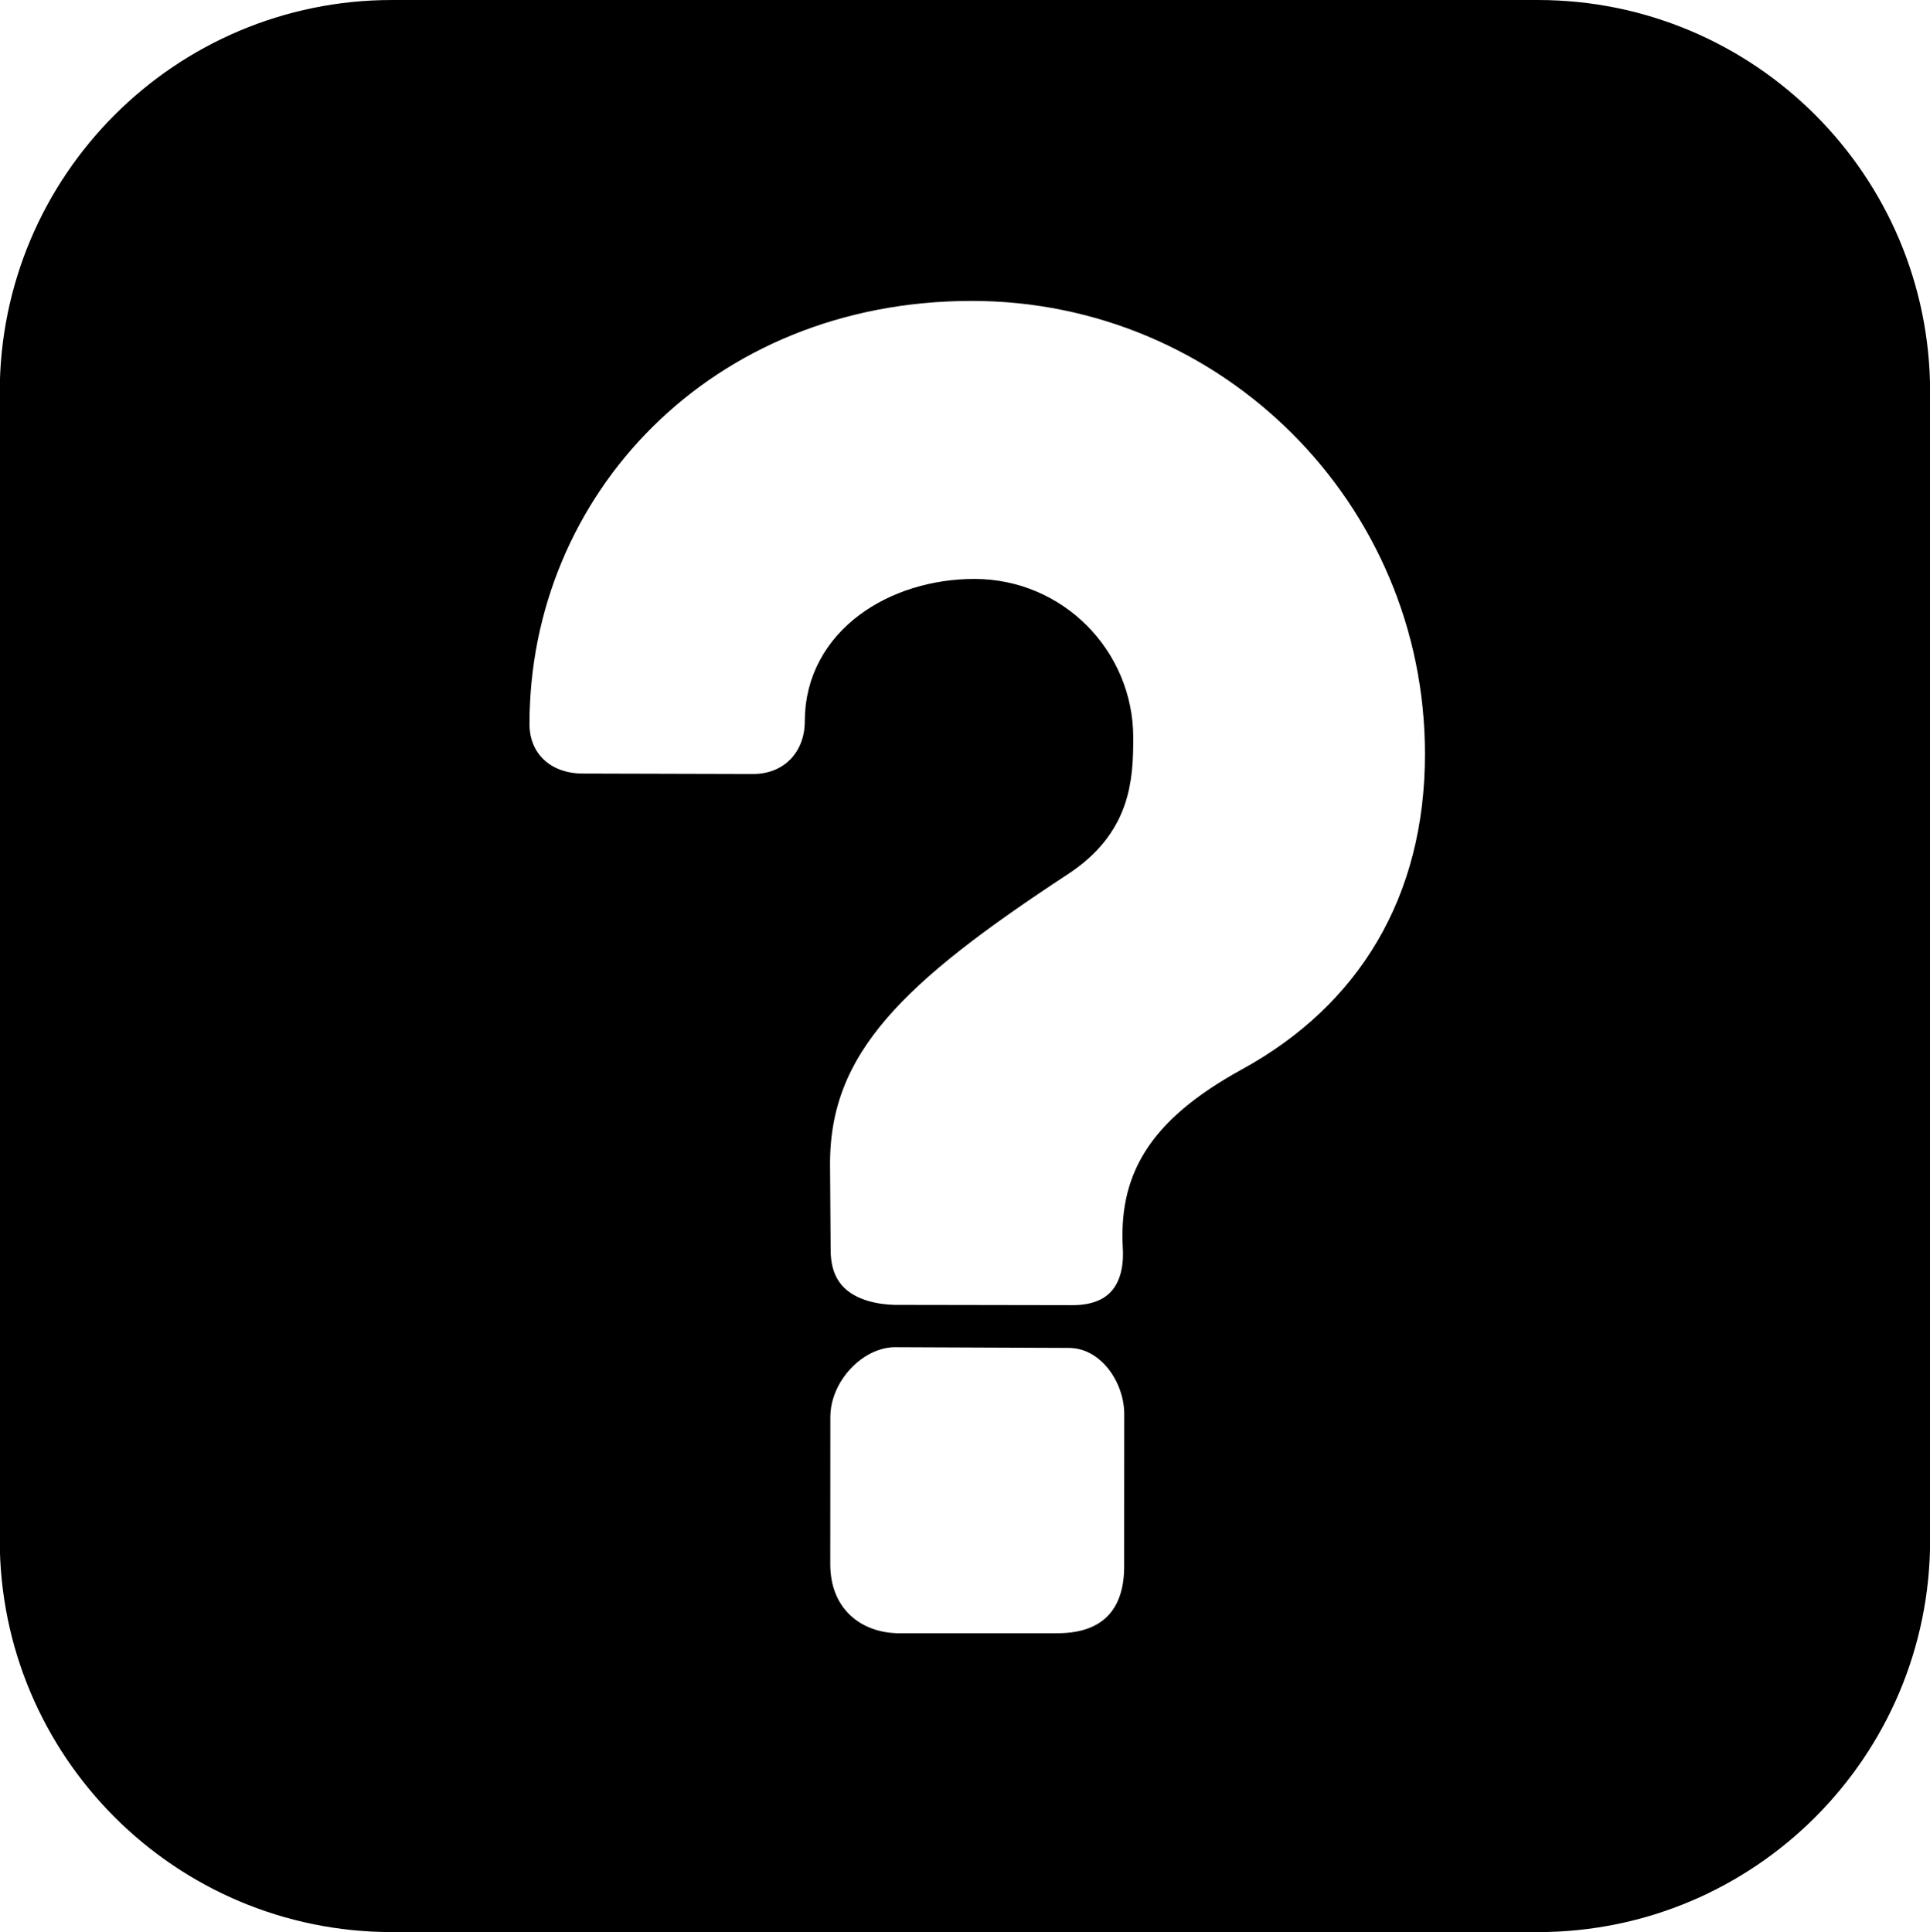 <?xml version="1.0" encoding="UTF-8" standalone="no"?>
<!-- Created with Inkscape (http://www.inkscape.org/) -->

<svg
   xmlns:dc="http://purl.org/dc/elements/1.1/"
   xmlns:cc="http://creativecommons.org/ns#"
   xmlns:rdf="http://www.w3.org/1999/02/22-rdf-syntax-ns#"
   xmlns:svg="http://www.w3.org/2000/svg"
   xmlns="http://www.w3.org/2000/svg"
   xmlns:sodipodi="http://sodipodi.sourceforge.net/DTD/sodipodi-0.dtd"
   xmlns:inkscape="http://www.inkscape.org/namespaces/inkscape"
   id="svg17979"
   version="1.1"
   inkscape:version="0.48.2 r9819"
   width="45.594"
   height="45.656"
   viewBox="0 0 45.594 45.656"
   sodipodi:docname="ec21oc91.059_n.svg">
  <defs
     id="defs17983" />
  <sodipodi:namedview
     pagecolor="#ffffff"
     bordercolor="#666666"
     borderopacity="1"
     objecttolerance="10"
     gridtolerance="10"
     guidetolerance="10"
     inkscape:pageopacity="0"
     inkscape:pageshadow="2"
     inkscape:window-width="1280"
     inkscape:window-height="676"
     id="namedview17981"
     showgrid="false"
     inkscape:zoom="3.6810035"
     inkscape:cx="-31.358904"
     inkscape:cy="9.59696"
     inkscape:window-x="0"
     inkscape:window-y="0"
     inkscape:window-maximized="0"
     inkscape:current-layer="svg17979"
     showguides="false"
     fit-margin-top="0"
     fit-margin-left="0"
     fit-margin-right="0"
     fit-margin-bottom="0" />
  <path
     style="color:#000000;fill:#000000;fill-opacity:1;fill-rule:evenodd;stroke:#000000;stroke-width:1;stroke-linecap:butt;stroke-linejoin:round;stroke-miterlimit:4;stroke-opacity:1;stroke-dasharray:none;stroke-dashoffset:0;marker:none;visibility:visible;display:inline;overflow:visible;enable-background:accumulate"
     d="m 36.329,45.151 c 4.843,0 8.768,-3.926 8.768,-8.768 l 0,-27.115 c 0,-4.843 -3.926,-8.768 -8.768,-8.768 l -27.067,0 c -4.843,0 -8.768,3.926 -8.768,8.768 l 0,27.115 c 0,4.843 3.926,8.768 8.768,8.768 z M 21.249,39.09 c -1.177,7e-5 -2.135,-0.794 -2.135,-2.131 l 0.002,-3.479 c 6.3e-4,-1.101 0.961,-2.131 2.006,-2.149 -0.932,-0.024 -1.99,-0.434 -1.999,-1.78 l -0.014,-2.012 c -0.021,-2.938 1.934,-4.734 5.846,-7.303 1.261,-0.828 1.317,-1.843 1.317,-2.806 0,-1.795 -1.455,-3.251 -3.251,-3.251 -1.795,-10e-6 -3.509,1.068 -3.509,2.863 0,1.003 -0.717,1.749 -1.727,1.746 l -4.026,-0.011 c -1.019,-0.003 -1.75,-0.687 -1.75,-1.671 0,-5.672 4.5,-10.496 10.948,-10.496 6.189,0 11.206,5.017 11.206,11.206 0,3.564 -1.664,6.288 -4.58,7.888 -2.135,1.172 -2.639,2.311 -2.558,3.77 0.059,1.059 -0.466,1.871 -1.702,1.864 l -4.207,-0.007 4.134,0.017 c 1.065,0.004 1.81,1.06 1.809,2.066 l -0.002,3.609 c -7.1e-4,1.287 -0.743,2.066 -2.065,2.066 z"
     id="path20811"
     inkscape:connector-curvature="0"
     sodipodi:nodetypes="sssssssssssscsssssssssssssscsssss" />
</svg>
